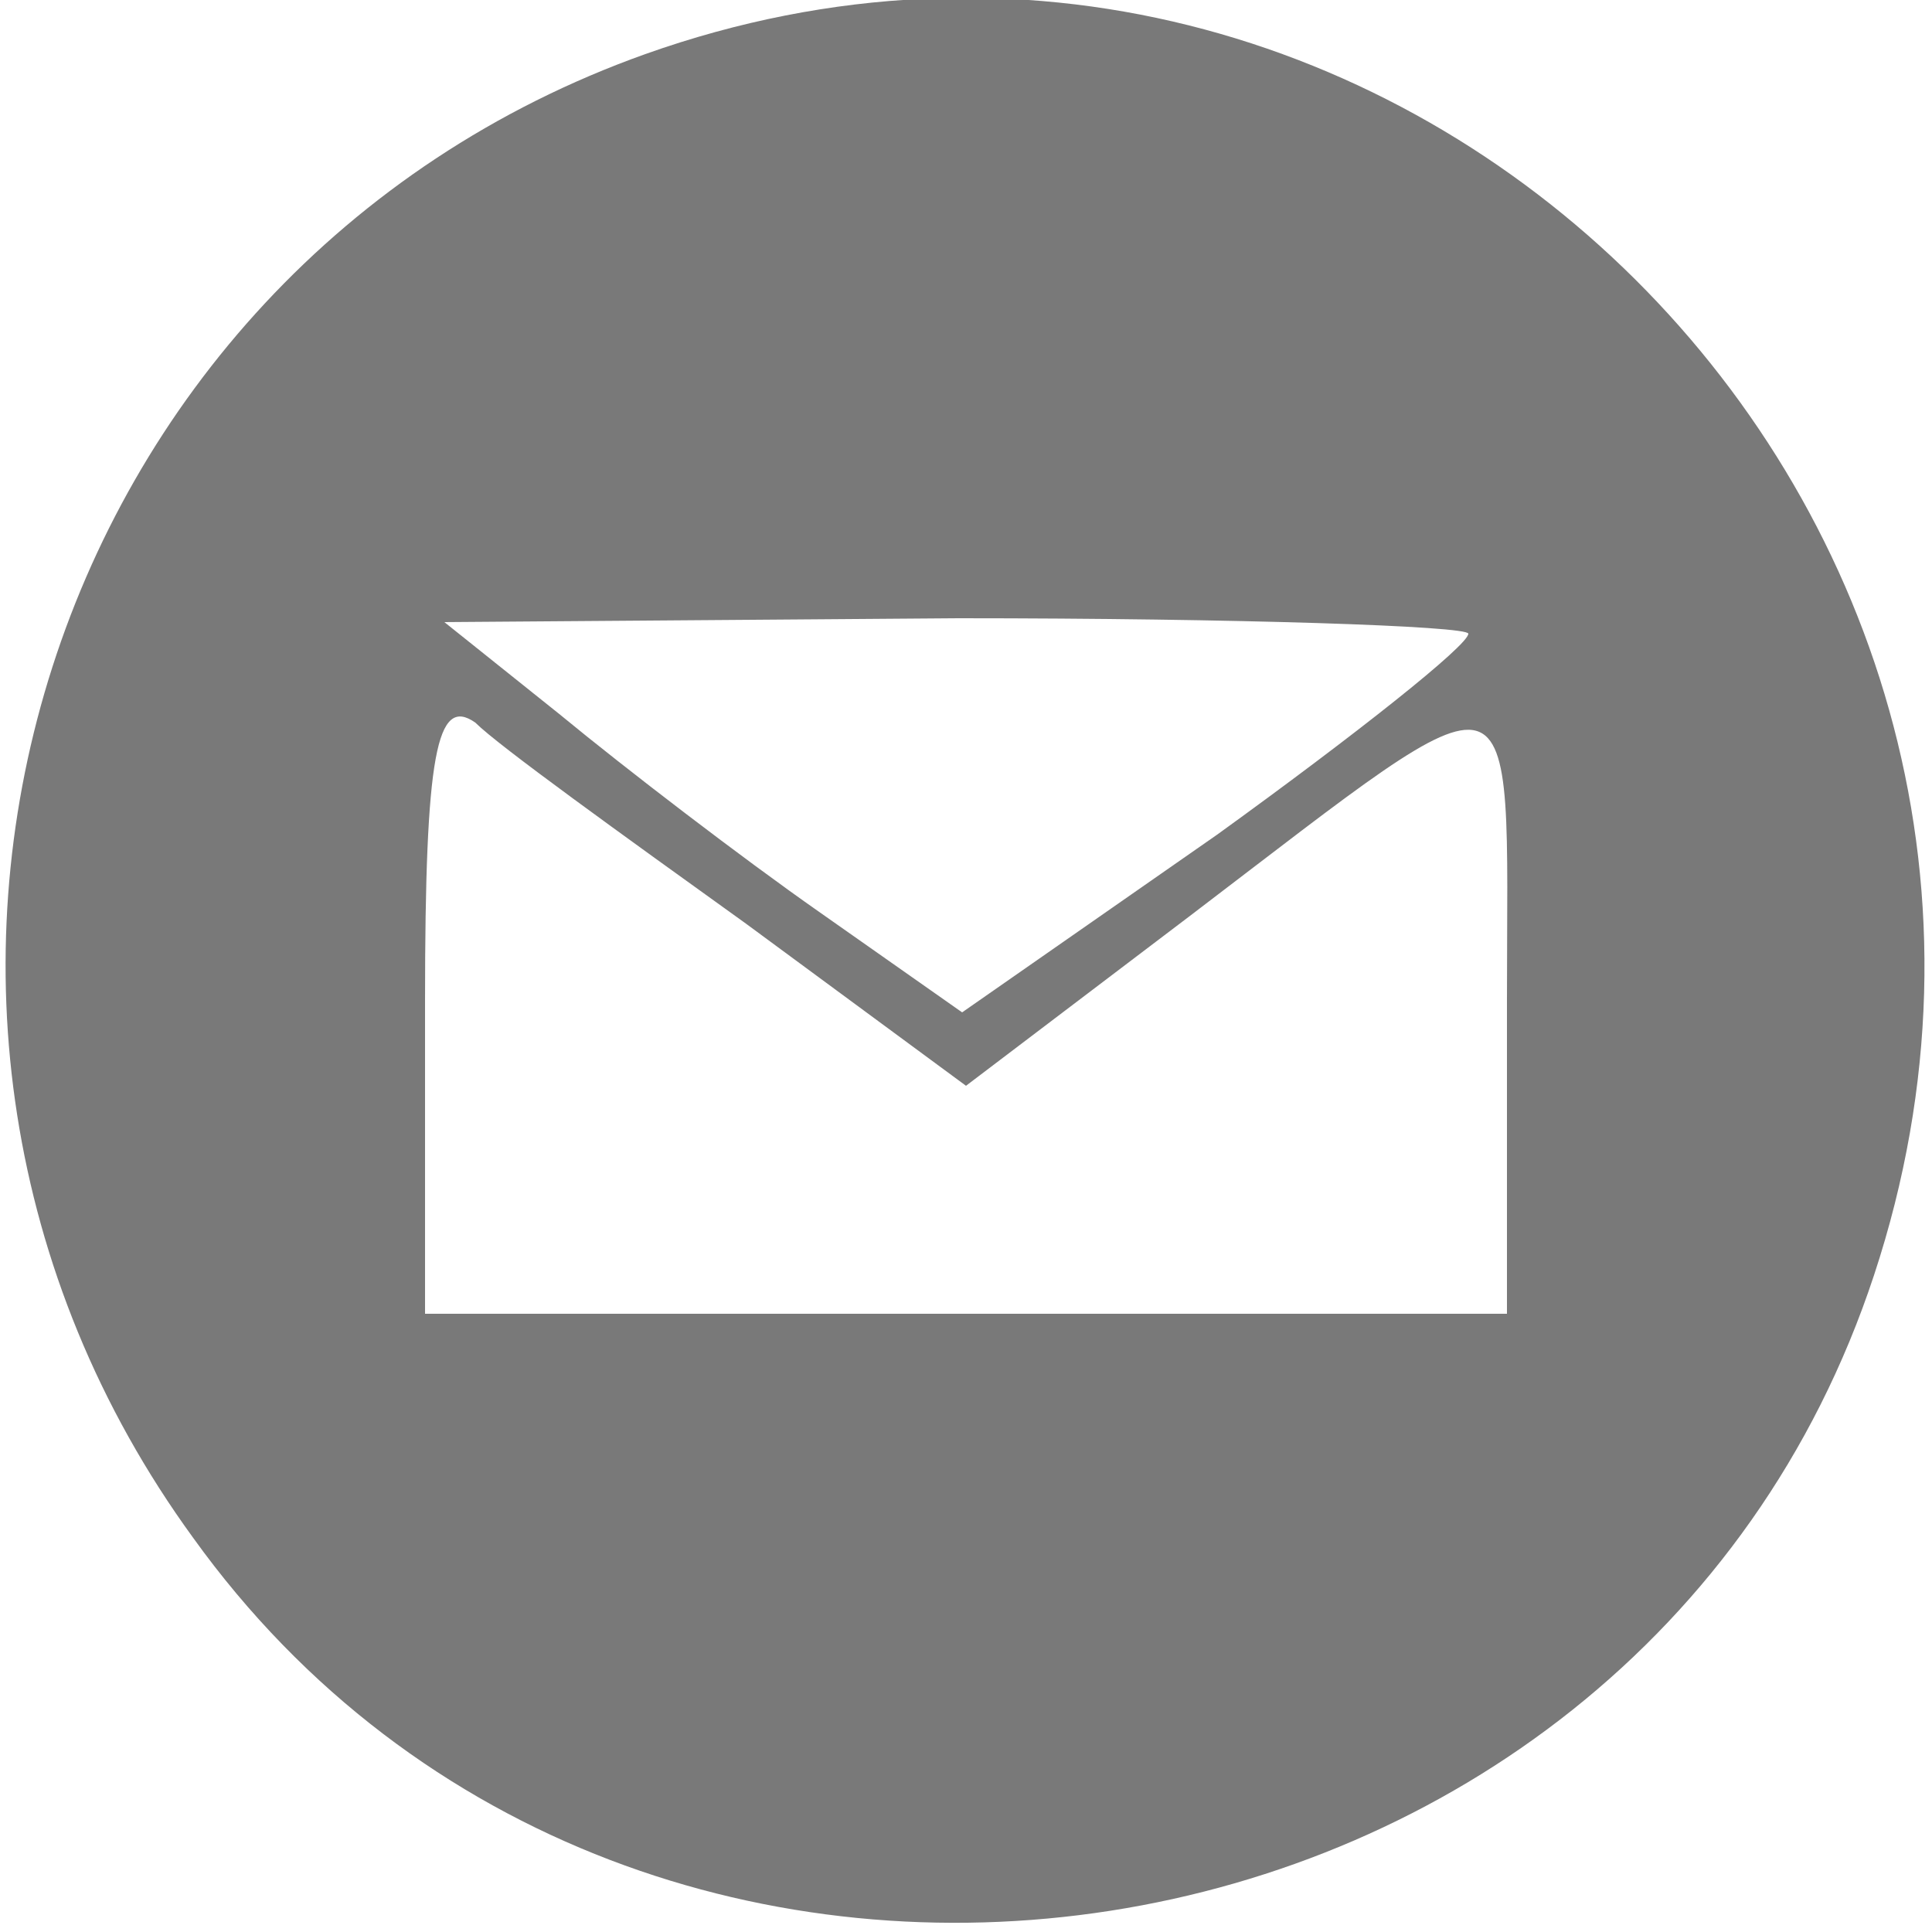 <?xml version="1.0" standalone="no"?>
<!DOCTYPE svg PUBLIC "-//W3C//DTD SVG 20010904//EN"
 "http://www.w3.org/TR/2001/REC-SVG-20010904/DTD/svg10.dtd">
<svg version="1.0" xmlns="http://www.w3.org/2000/svg"
 width="50pt" height="50pt" viewBox="0 0 50 50"
 preserveAspectRatio="xMidYMid meet">

<g transform="translate(0,50) scale(0.1,-0.1)"
fill="#797979" stroke="none">
<path d="M167 486 c-157 -56 -216 -248 -117 -384 115 -160 373 -120 435 68 65
197 -124 385 -318 316z m213 -150 c0 -3 -29 -26 -65 -52 l-66 -46 -37 26 c-20
14 -50 37 -67 51 l-30 24 133 1 c72 0 132 -2 132 -4z m-187 -75 l57 -42 58 44
c88 67 82 68 82 -22 l0 -81 -140 0 -140 0 0 81 c0 64 3 79 13 72 6 -6 38 -29
70 -52z"/>
</g>
</svg>
